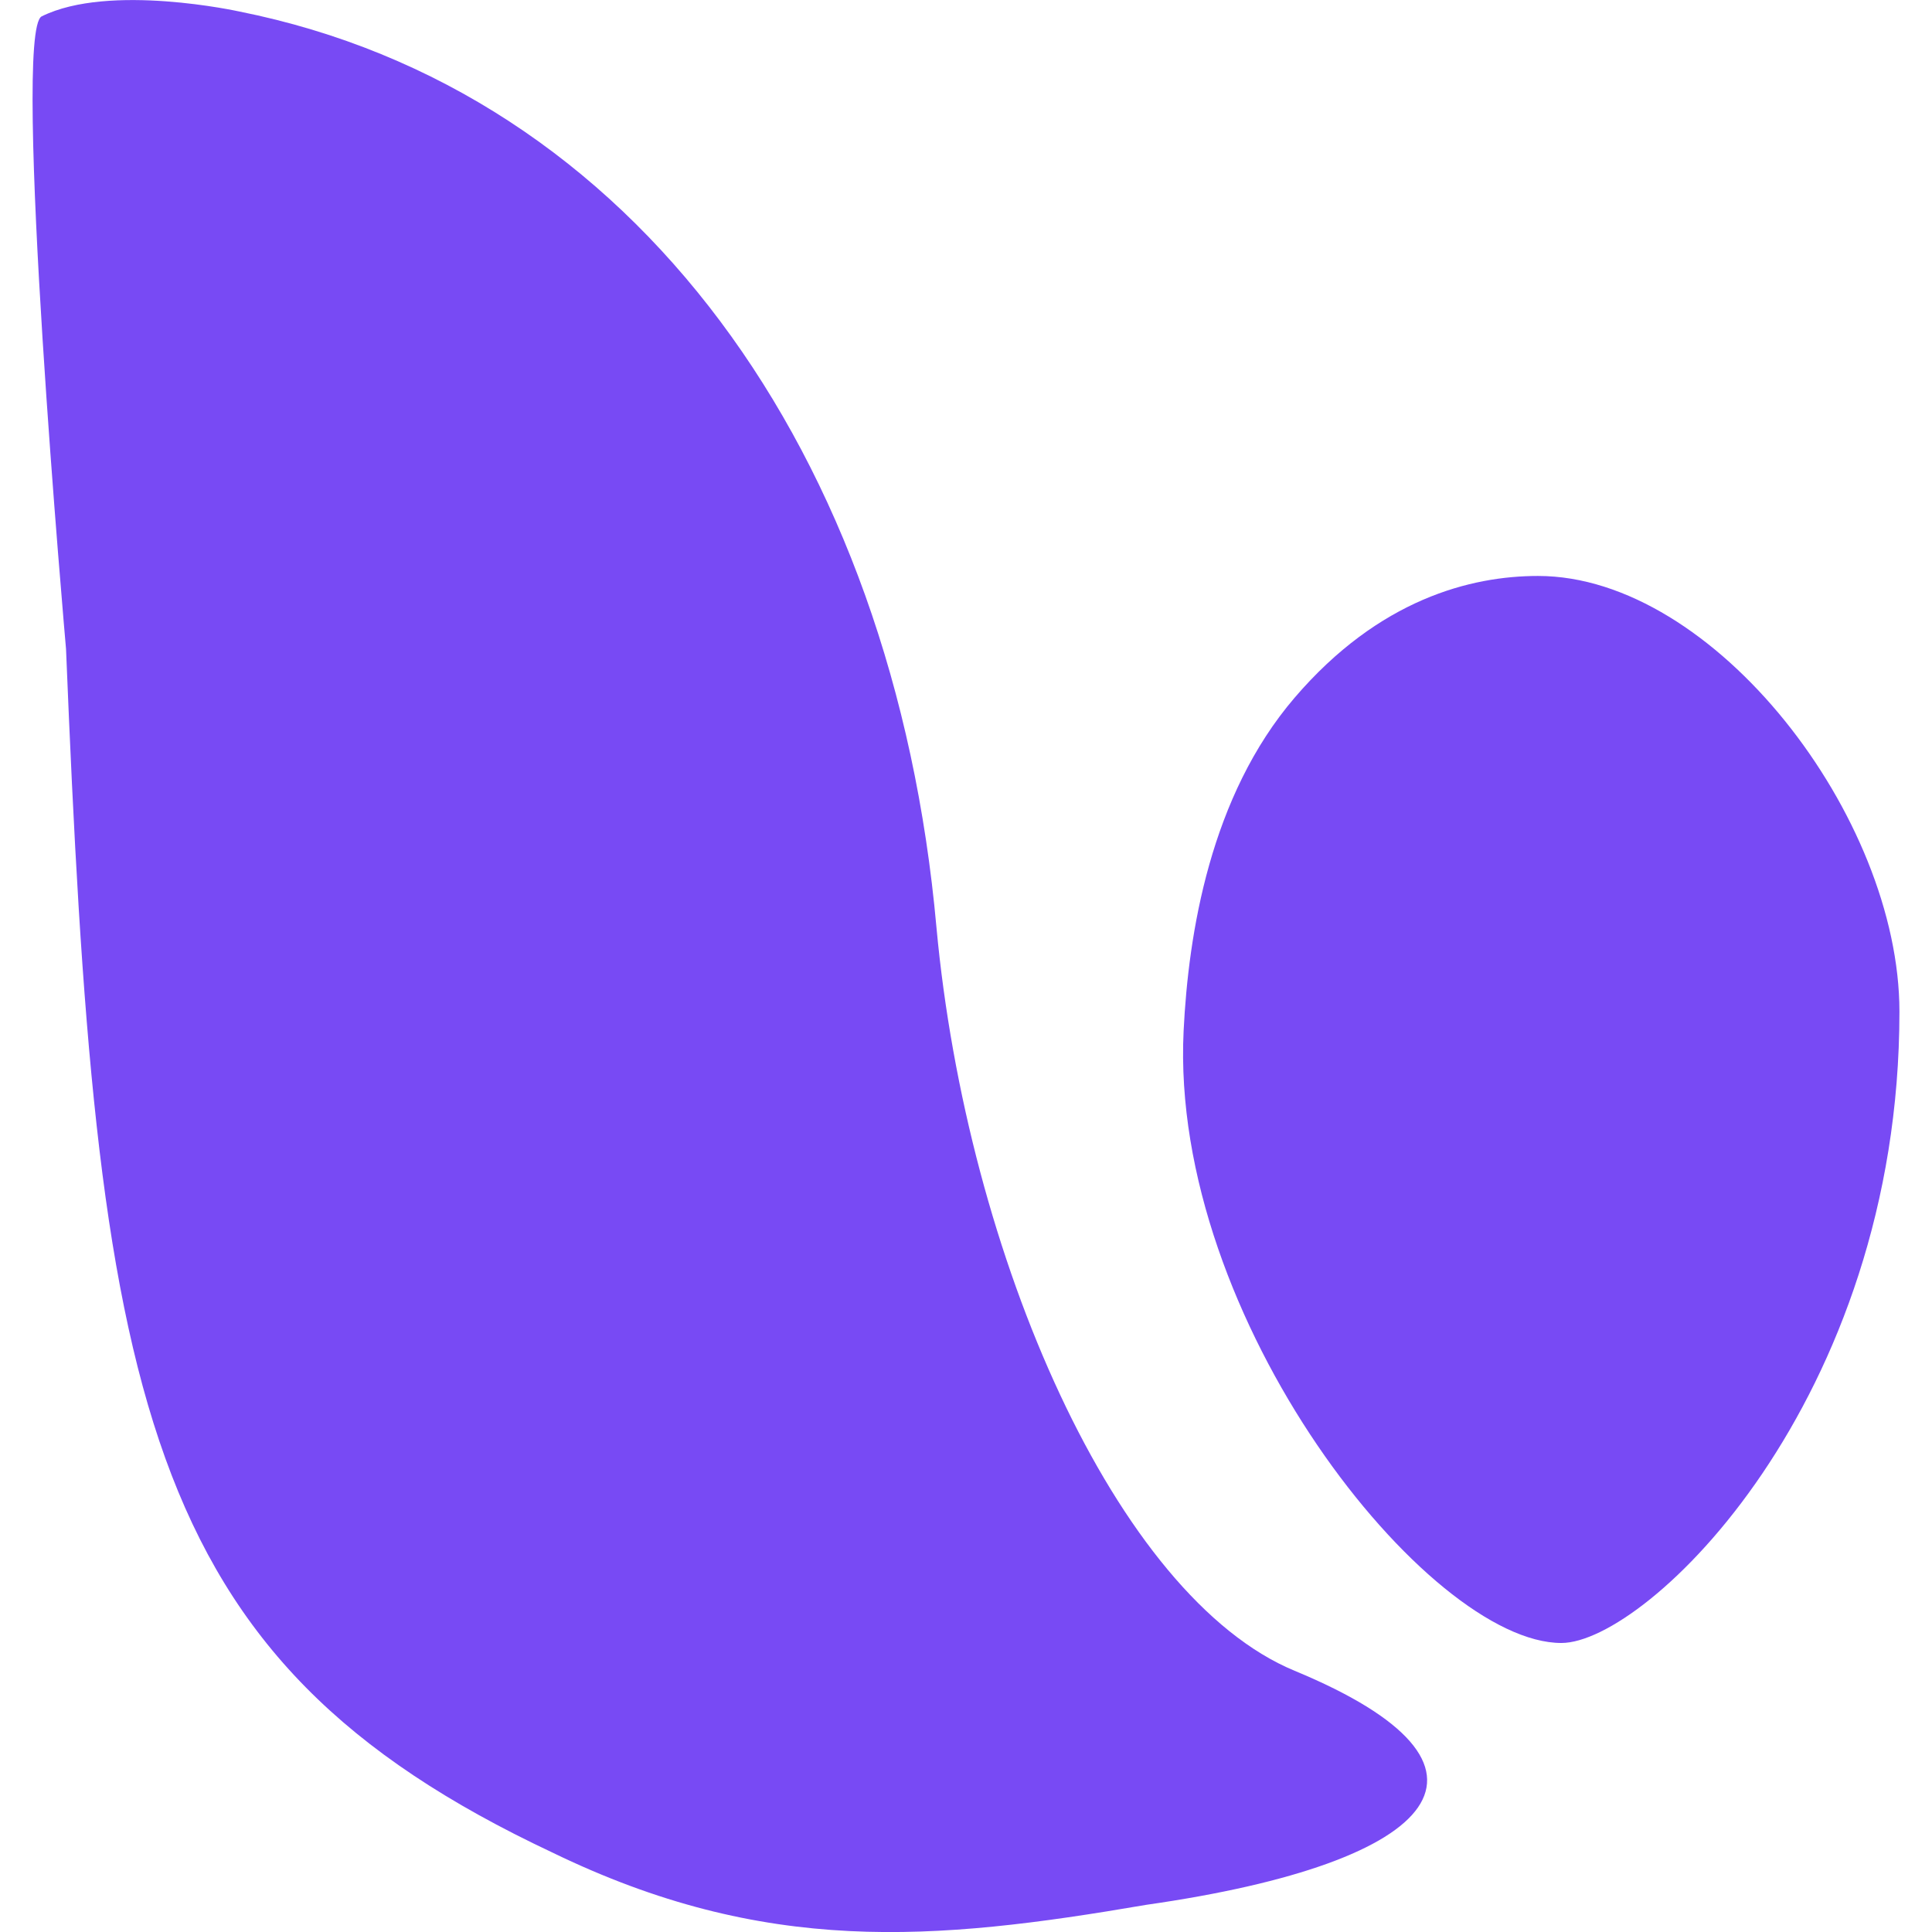 <svg viewBox="284.235 192.4 30.692 31.763" width="30" height="30" style="">
  <path d="M 148 388 C 153 265 159.893 222.156 227.893 190.156 C 262.893 173.156 290.579 175.525 325.579 181.525 C 374.579 188.525 387.615 204.419 350 220 C 320.653 232.156 296.104 288.212 291.104 342.212 C 284.104 420.212 241.501 479.796 176.501 492.796 C 176.501 492.796 155.14 497.526 144 492 C 139.028 489.534 148 388 148 388 Z" transform="matrix(0.1, 0, 0, -0.1, 269.985, 241.869)" fill="#784af4"/>
  <path d="M 350 380 C 336.104 363.788 332.518 341.19 331.737 325.209 C 329.421 277.785 371.951 224.576 393.842 224.576 C 407.899 224.576 449.421 264.361 449.421 328.367 C 449.421 360.367 419 400 390 400 C 379 400 363.896 396.212 350 380 Z" transform="matrix(0.1, 0, 0, -0.1, 269.985, 241.869)" fill="#784af4"/>
</svg>